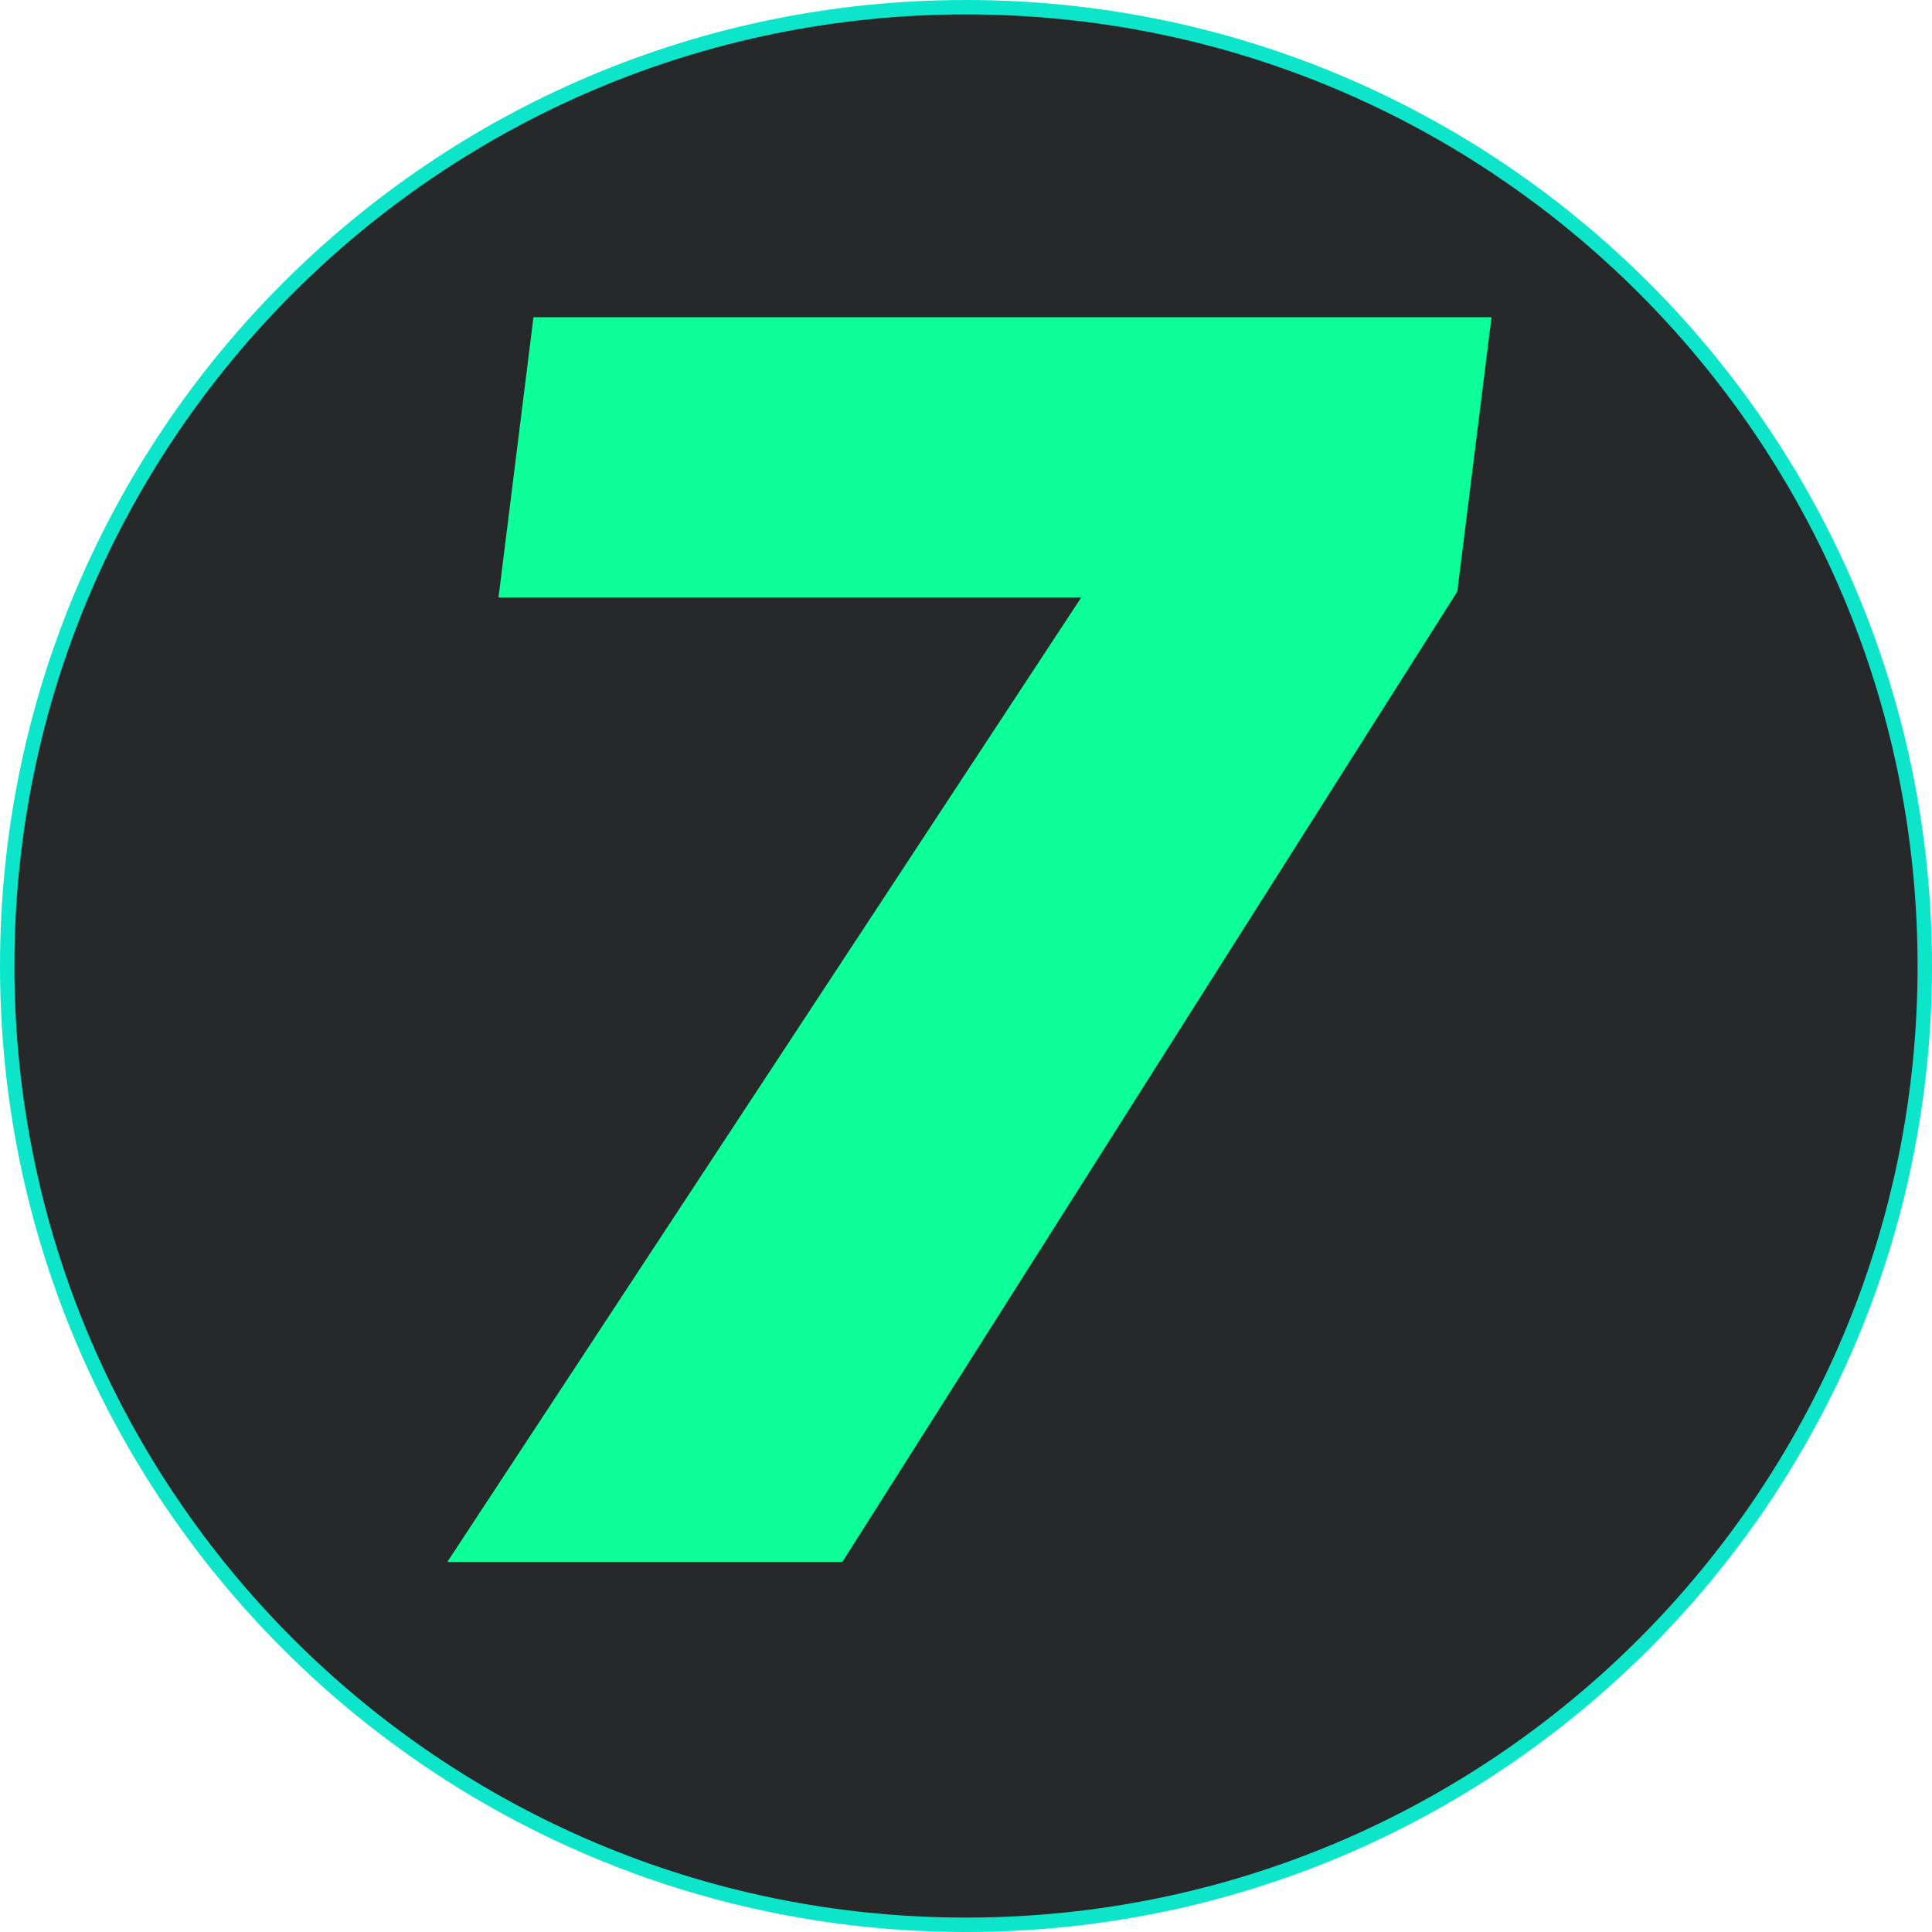 <svg width="134" height="134" viewBox="0 0 134 134" fill="none" xmlns="http://www.w3.org/2000/svg">
<path d="M133.5 67C133.5 103.727 103.727 133.5 67 133.5C30.273 133.5 0.5 103.727 0.5 67C0.5 30.273 30.273 0.5 67 0.5C103.727 0.5 133.5 30.273 133.5 67Z" fill="#27282A" stroke="#0CE5CA"/>
<path d="M101.075 41.034L103.449 22H37L34.575 41.441H74.992L31.027 108.331H58.428L101.075 41.034Z" fill="#0DFF9A"/>
</svg>
